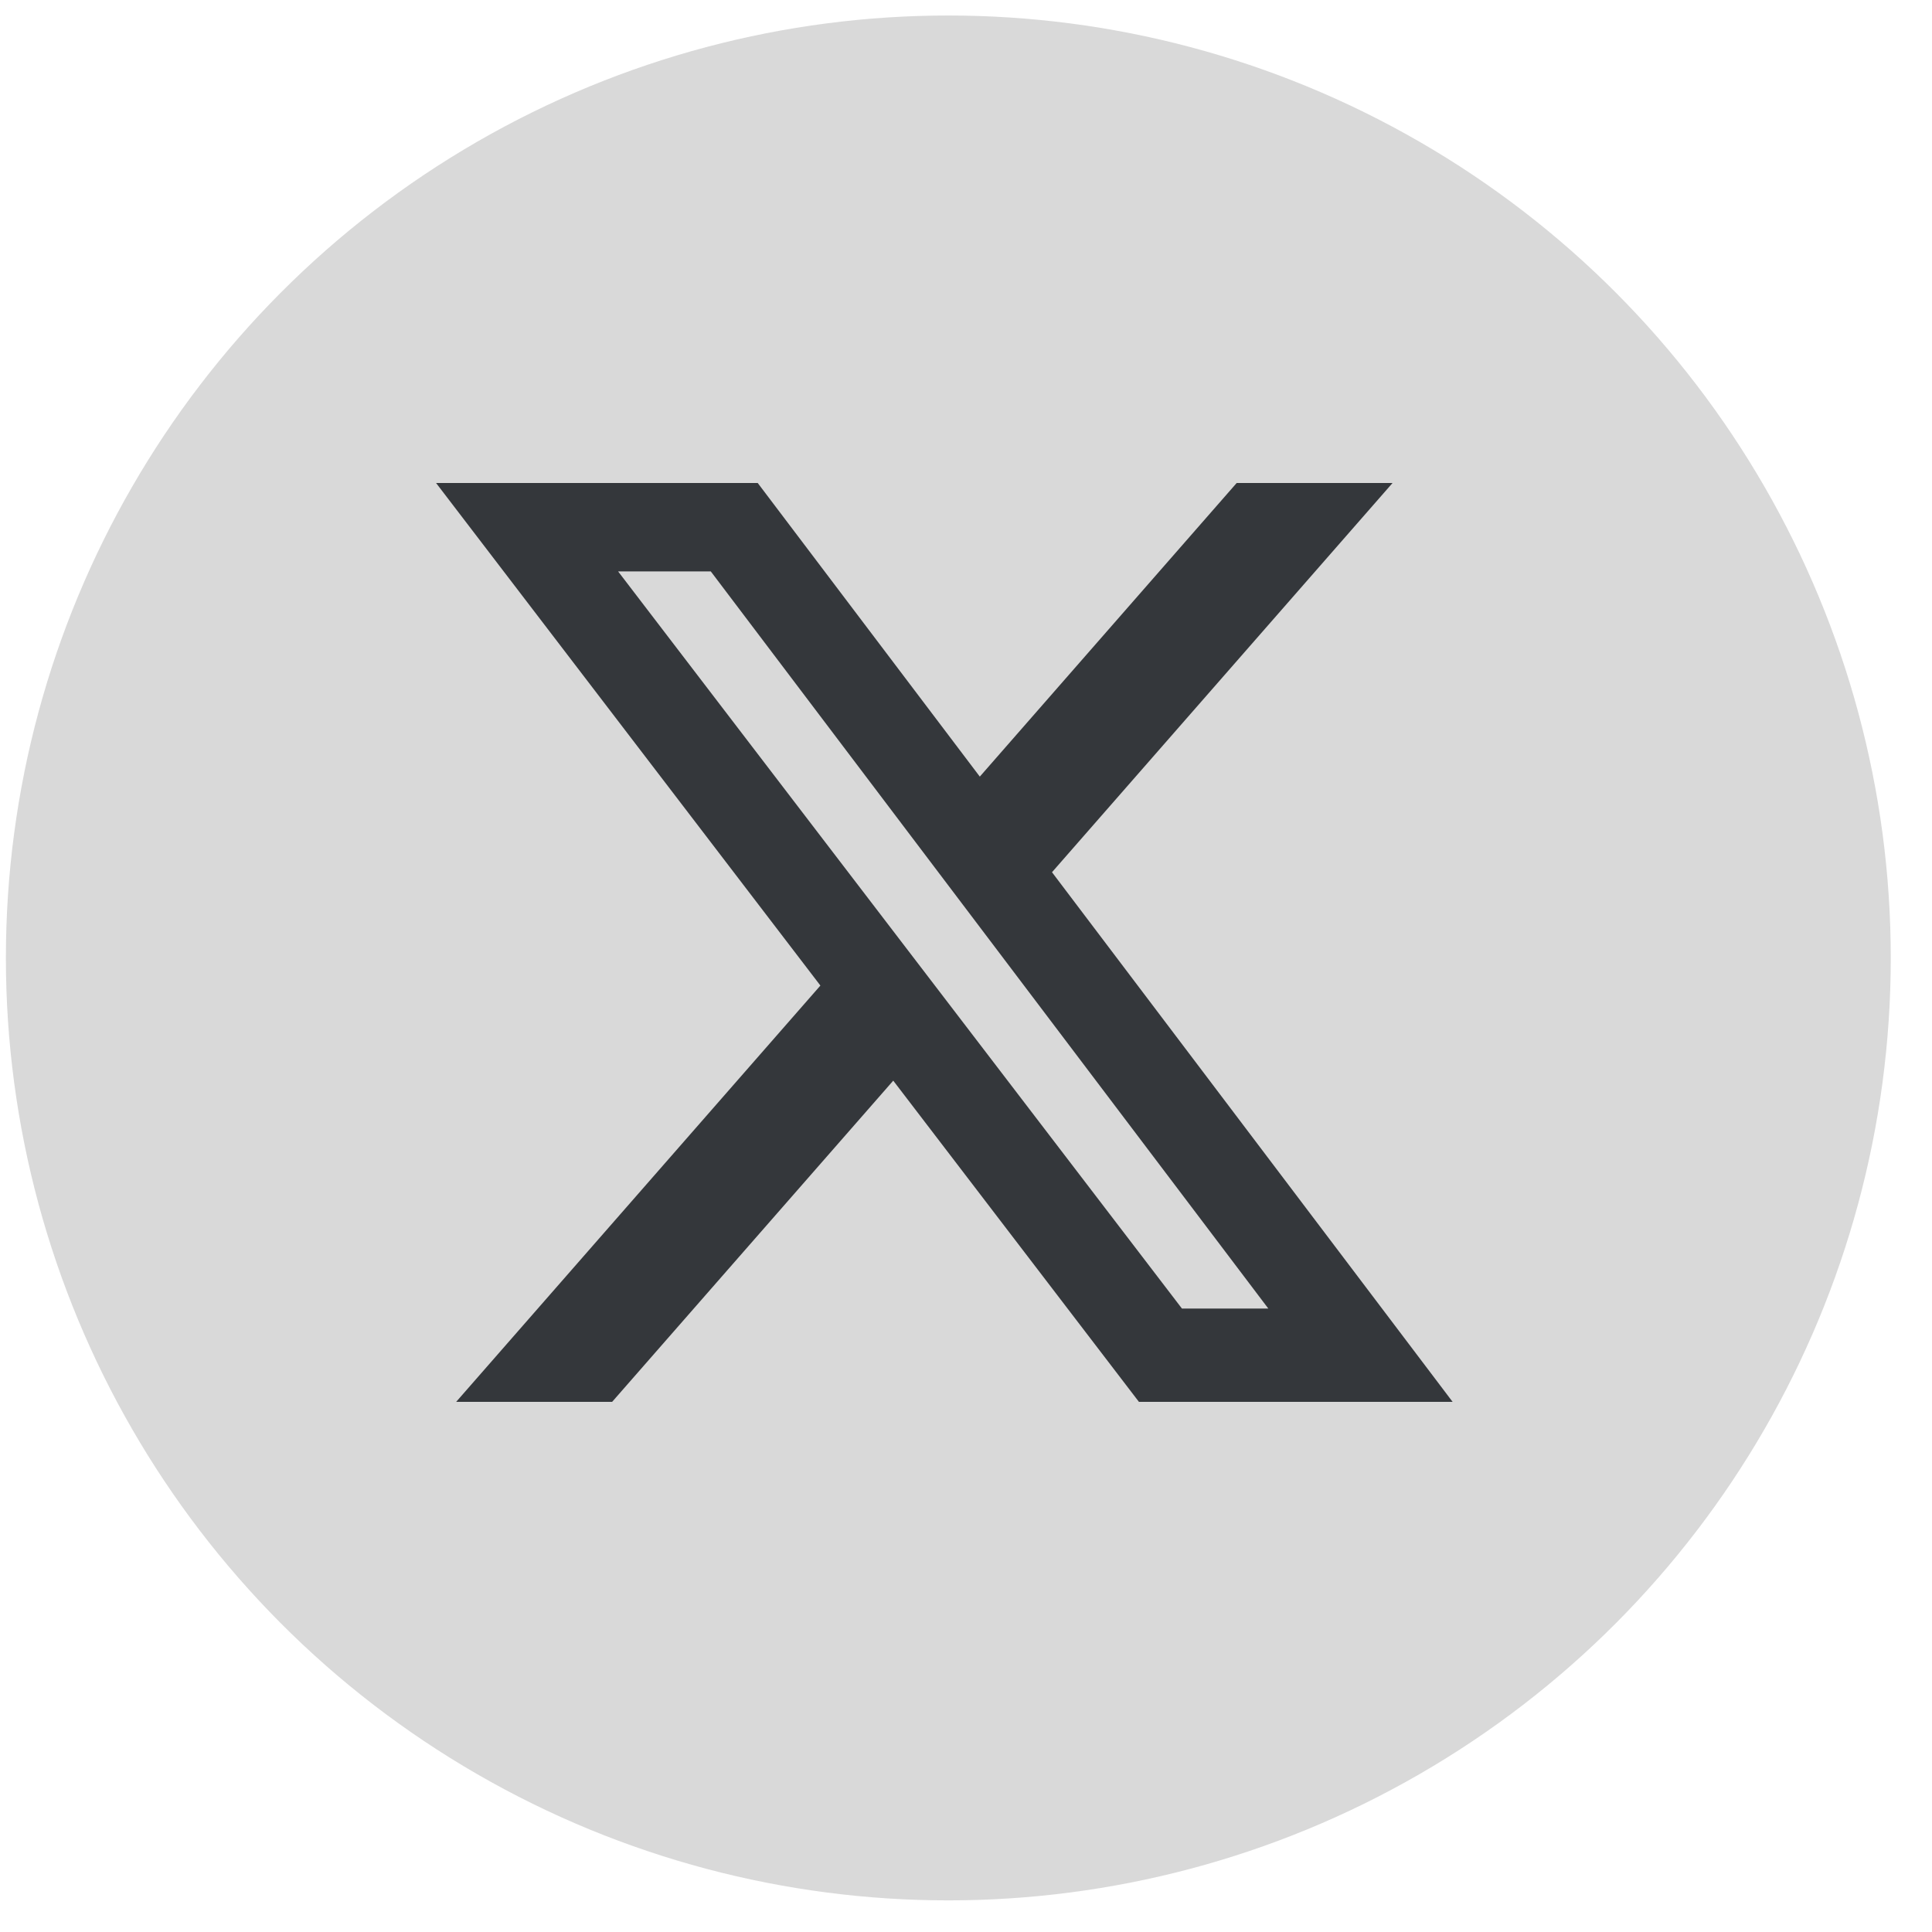 <svg width="41" height="41" viewBox="0 0 41 41" fill="none" xmlns="http://www.w3.org/2000/svg">
<circle cx="20.125" cy="20.329" r="20" fill="#D9D9D9"/>
<path d="M26.244 10.25H29.552L22.325 18.51L30.827 29.75H24.17L18.956 22.933L12.99 29.75H9.68L17.41 20.915L9.254 10.25H16.08L20.793 16.481L26.244 10.25ZM25.083 27.77H26.916L15.084 12.126H13.117L25.083 27.77Z" fill="#34373B"/>
</svg>

